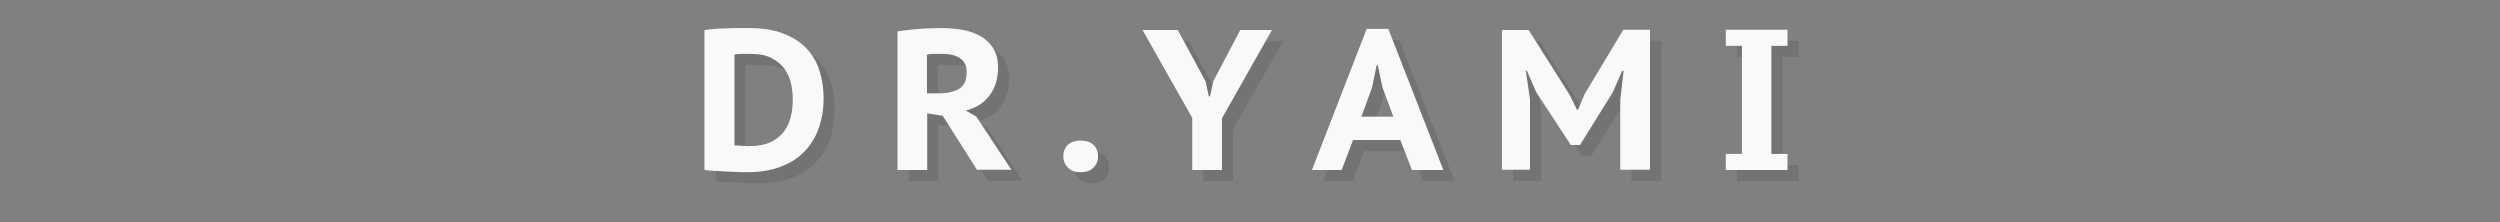 <?xml version="1.0" encoding="utf-8"?>
<!-- Generator: Adobe Illustrator 16.0.0, SVG Export Plug-In . SVG Version: 6.00 Build 0)  -->
<!DOCTYPE svg PUBLIC "-//W3C//DTD SVG 1.1//EN" "http://www.w3.org/Graphics/SVG/1.1/DTD/svg11.dtd">
<svg version="1.1" id="Layer_1" xmlns="http://www.w3.org/2000/svg" xmlns:xlink="http://www.w3.org/1999/xlink" x="0px" y="0px"
	 width="900px" height="80px" viewBox="-150 -18.7 900 80" style="enable-background:new -150 -18.7 900 80;" xml:space="preserve">
<rect x="-150" y="-18.7" width="900" height="80" fill="#808080" stroke="none"/>
<style type="text/css">
<![CDATA[
	.st0{fill:#F9F9F9;}
	.st1{opacity:0.1;}
]]>
</style>
<g>
	<g class="st1">
		<path d="M107.7-3.9c1.1-0.1,2.3-0.3,3.6-0.4c1.4-0.1,2.8-0.2,4.2-0.2c1.5,0,2.9-0.1,4.3-0.1c1.4,0,2.6,0,3.7,0
			c4.8,0,8.9,0.6,12.3,1.9c3.4,1.3,6.2,3,8.4,5.3c2.2,2.3,3.8,4.9,4.8,8.1c1,3.1,1.5,6.5,1.5,10.2c0,3.4-0.5,6.6-1.5,9.8
			c-1,3.2-2.6,6-4.8,8.5c-2.2,2.5-5.1,4.5-8.6,5.9c-3.6,1.5-7.9,2.2-13.1,2.2c-0.8,0-1.9,0-3.3-0.1c-1.4,0-2.9-0.1-4.4-0.2
			s-2.9-0.1-4.2-0.2c-1.3-0.1-2.3-0.2-3-0.3V-3.9z M124.5,4.7c-1.1,0-2.2,0-3.4,0c-1.2,0-2,0.1-2.7,0.2v32.7c0.2,0,0.6,0.1,1.1,0.1
			c0.5,0,1,0,1.6,0.1c0.6,0,1.1,0,1.6,0.1s0.9,0,1.1,0c3.1,0,5.6-0.5,7.6-1.4c2-1,3.6-2.2,4.8-3.8c1.2-1.6,2-3.4,2.5-5.4
			c0.5-2,0.7-4.1,0.7-6.3c0-1.8-0.2-3.6-0.6-5.5c-0.4-1.9-1.2-3.7-2.3-5.3c-1.1-1.6-2.7-2.9-4.6-3.9C129.9,5.2,127.5,4.7,124.5,4.7z
			"/>
		<path d="M177.1-3.4c1.2-0.2,2.4-0.4,3.8-0.5c1.4-0.2,2.7-0.3,4.1-0.4c1.4-0.1,2.7-0.2,4.1-0.2c1.3,0,2.5-0.1,3.6-0.1
			c2.5,0,5.1,0.2,7.5,0.6c2.5,0.4,4.7,1.2,6.6,2.2c1.9,1.1,3.5,2.5,4.7,4.4c1.2,1.8,1.8,4.2,1.8,6.9c0,4.1-1,7.5-3.1,10.2
			c-2,2.7-4.9,4.5-8.5,5.4l3.8,2.2l12.6,19.1h-12.4L193.4,27l-5.6-0.9v20.4h-10.7V-3.4z M193.4,4.7c-1.1,0-2.2,0-3.2,0
			c-1,0-1.9,0.1-2.5,0.3v13.9h4.5c3,0,5.4-0.6,7.2-1.7c1.8-1.2,2.6-3.1,2.6-6c0-2.1-0.7-3.7-2.2-4.8C198.3,5.3,196.2,4.7,193.4,4.7z
			"/>
		<path d="M236.8,41.6c0-1.8,0.6-3.2,1.7-4.2s2.7-1.5,4.5-1.5c1.9,0,3.5,0.5,4.6,1.5s1.7,2.4,1.7,4.2c0,1.7-0.6,3-1.7,4.1
			s-2.7,1.6-4.6,1.6c-1.9,0-3.4-0.5-4.5-1.6S236.8,43.3,236.8,41.6z"/>
		<path d="M283.3,27.9l-18-31.8H278L288,14.6l1.2,5.4h0.4l1.2-5.5l9.7-18.4h11.4l-18,31.8v18.6h-10.7V27.9z"/>
		<path d="M358.1,35.7h-17L337,46.5h-10.7l19.7-50.8h7.8l19.8,50.8h-11.3L358.1,35.7z M344.1,27.3h11.5l-3.9-10.5l-1.7-8h-0.4
			l-1.7,8.1L344.1,27.3z"/>
		<path d="M437.3,21.2l1.2-10.4H438l-3.5,7.9l-11.7,18.8h-3.3l-12.4-18.9l-3.4-7.8h-0.4l1.5,10.3v25.3h-10.1V-3.9h9.6L419,19.3
			l2.7,5.5h0.4l2.4-5.7l13.9-23.1h9.6v50.4h-10.7V21.2z"/>
		<path d="M481.1,1.8h-5.8v-5.8h22.2v5.8h-5.8v38.9h5.8v5.8h-22.2v-5.8h5.8V1.8z"/>
	</g>
	<g>
		<g>
			<path class="st0" d="M103.7-7.9c1.1-0.1,2.3-0.3,3.6-0.4c1.4-0.1,2.8-0.2,4.2-0.2c1.5,0,2.9-0.1,4.3-0.1c1.4,0,2.6,0,3.7,0
				c4.8,0,8.9,0.6,12.3,1.9c3.4,1.3,6.2,3,8.4,5.3c2.2,2.3,3.8,4.9,4.8,8.1c1,3.1,1.5,6.5,1.5,10.2c0,3.4-0.5,6.6-1.5,9.8
				c-1,3.2-2.6,6-4.8,8.5c-2.2,2.5-5.1,4.5-8.6,5.9c-3.6,1.5-7.9,2.2-13.1,2.2c-0.8,0-1.9,0-3.3-0.1c-1.4,0-2.9-0.1-4.4-0.2
				s-2.9-0.1-4.2-0.2c-1.3-0.1-2.3-0.2-3-0.3V-7.9z M120.5,0.7c-1.1,0-2.2,0-3.4,0c-1.2,0-2,0.1-2.7,0.2v32.7c0.2,0,0.6,0.1,1.1,0.1
				c0.5,0,1,0,1.6,0.1c0.6,0,1.1,0,1.6,0.1s0.9,0,1.1,0c3.1,0,5.6-0.5,7.6-1.4c2-1,3.6-2.2,4.8-3.8c1.2-1.6,2-3.4,2.5-5.4
				c0.5-2,0.7-4.1,0.7-6.3c0-1.8-0.2-3.6-0.6-5.5c-0.4-1.9-1.2-3.7-2.3-5.3c-1.1-1.6-2.7-2.9-4.6-3.9C125.9,1.2,123.5,0.7,120.5,0.7
				z"/>
			<path class="st0" d="M173.1-7.4c1.2-0.2,2.4-0.4,3.8-0.5c1.4-0.2,2.7-0.3,4.1-0.4c1.4-0.1,2.7-0.2,4.1-0.2c1.3,0,2.5-0.1,3.6-0.1
				c2.5,0,5.1,0.2,7.5,0.6c2.5,0.4,4.7,1.2,6.6,2.2c1.9,1.1,3.5,2.5,4.7,4.4c1.2,1.8,1.8,4.2,1.8,6.9c0,4.1-1,7.5-3.1,10.2
				c-2,2.7-4.9,4.5-8.5,5.4l3.8,2.2l12.6,19.1h-12.4L189.4,23l-5.6-0.9v20.4h-10.7V-7.4z M189.4,0.7c-1.1,0-2.2,0-3.2,0
				c-1,0-1.9,0.1-2.5,0.3v13.9h4.5c3,0,5.4-0.6,7.2-1.7c1.8-1.2,2.6-3.1,2.6-6c0-2.1-0.7-3.7-2.2-4.8C194.3,1.3,192.2,0.7,189.4,0.7
				z"/>
			<path class="st0" d="M232.8,37.6c0-1.8,0.6-3.2,1.7-4.2s2.7-1.5,4.5-1.5c1.9,0,3.5,0.5,4.6,1.5s1.7,2.4,1.7,4.2
				c0,1.7-0.6,3-1.7,4.1s-2.7,1.6-4.6,1.6c-1.9,0-3.4-0.5-4.5-1.6S232.8,39.3,232.8,37.6z"/>
			<path class="st0" d="M279.3,23.9l-18-31.8H274L284,10.6l1.2,5.4h0.4l1.2-5.5l9.7-18.4h11.4l-18,31.8v18.6h-10.7V23.9z"/>
			<path class="st0" d="M354.1,31.7h-17L333,42.5h-10.7l19.7-50.8h7.8l19.8,50.8h-11.3L354.1,31.7z M340.1,23.3h11.5l-3.9-10.5
				l-1.7-8h-0.4l-1.7,8.1L340.1,23.3z"/>
			<path class="st0" d="M433.3,17.2l1.2-10.4H434l-3.5,7.9l-11.7,18.8h-3.3l-12.4-18.9l-3.4-7.8h-0.4l1.5,10.3v25.3h-10.1V-7.9h9.6
				L415,15.3l2.7,5.5h0.4l2.4-5.7l13.9-23.1h9.6v50.4h-10.7V17.2z"/>
			<path class="st0" d="M477.1-2.2h-5.8v-5.8h22.2v5.8h-5.8v38.9h5.8v5.8h-22.2v-5.8h5.8V-2.2z"/>
		</g>
	</g>
</g>
</svg>
